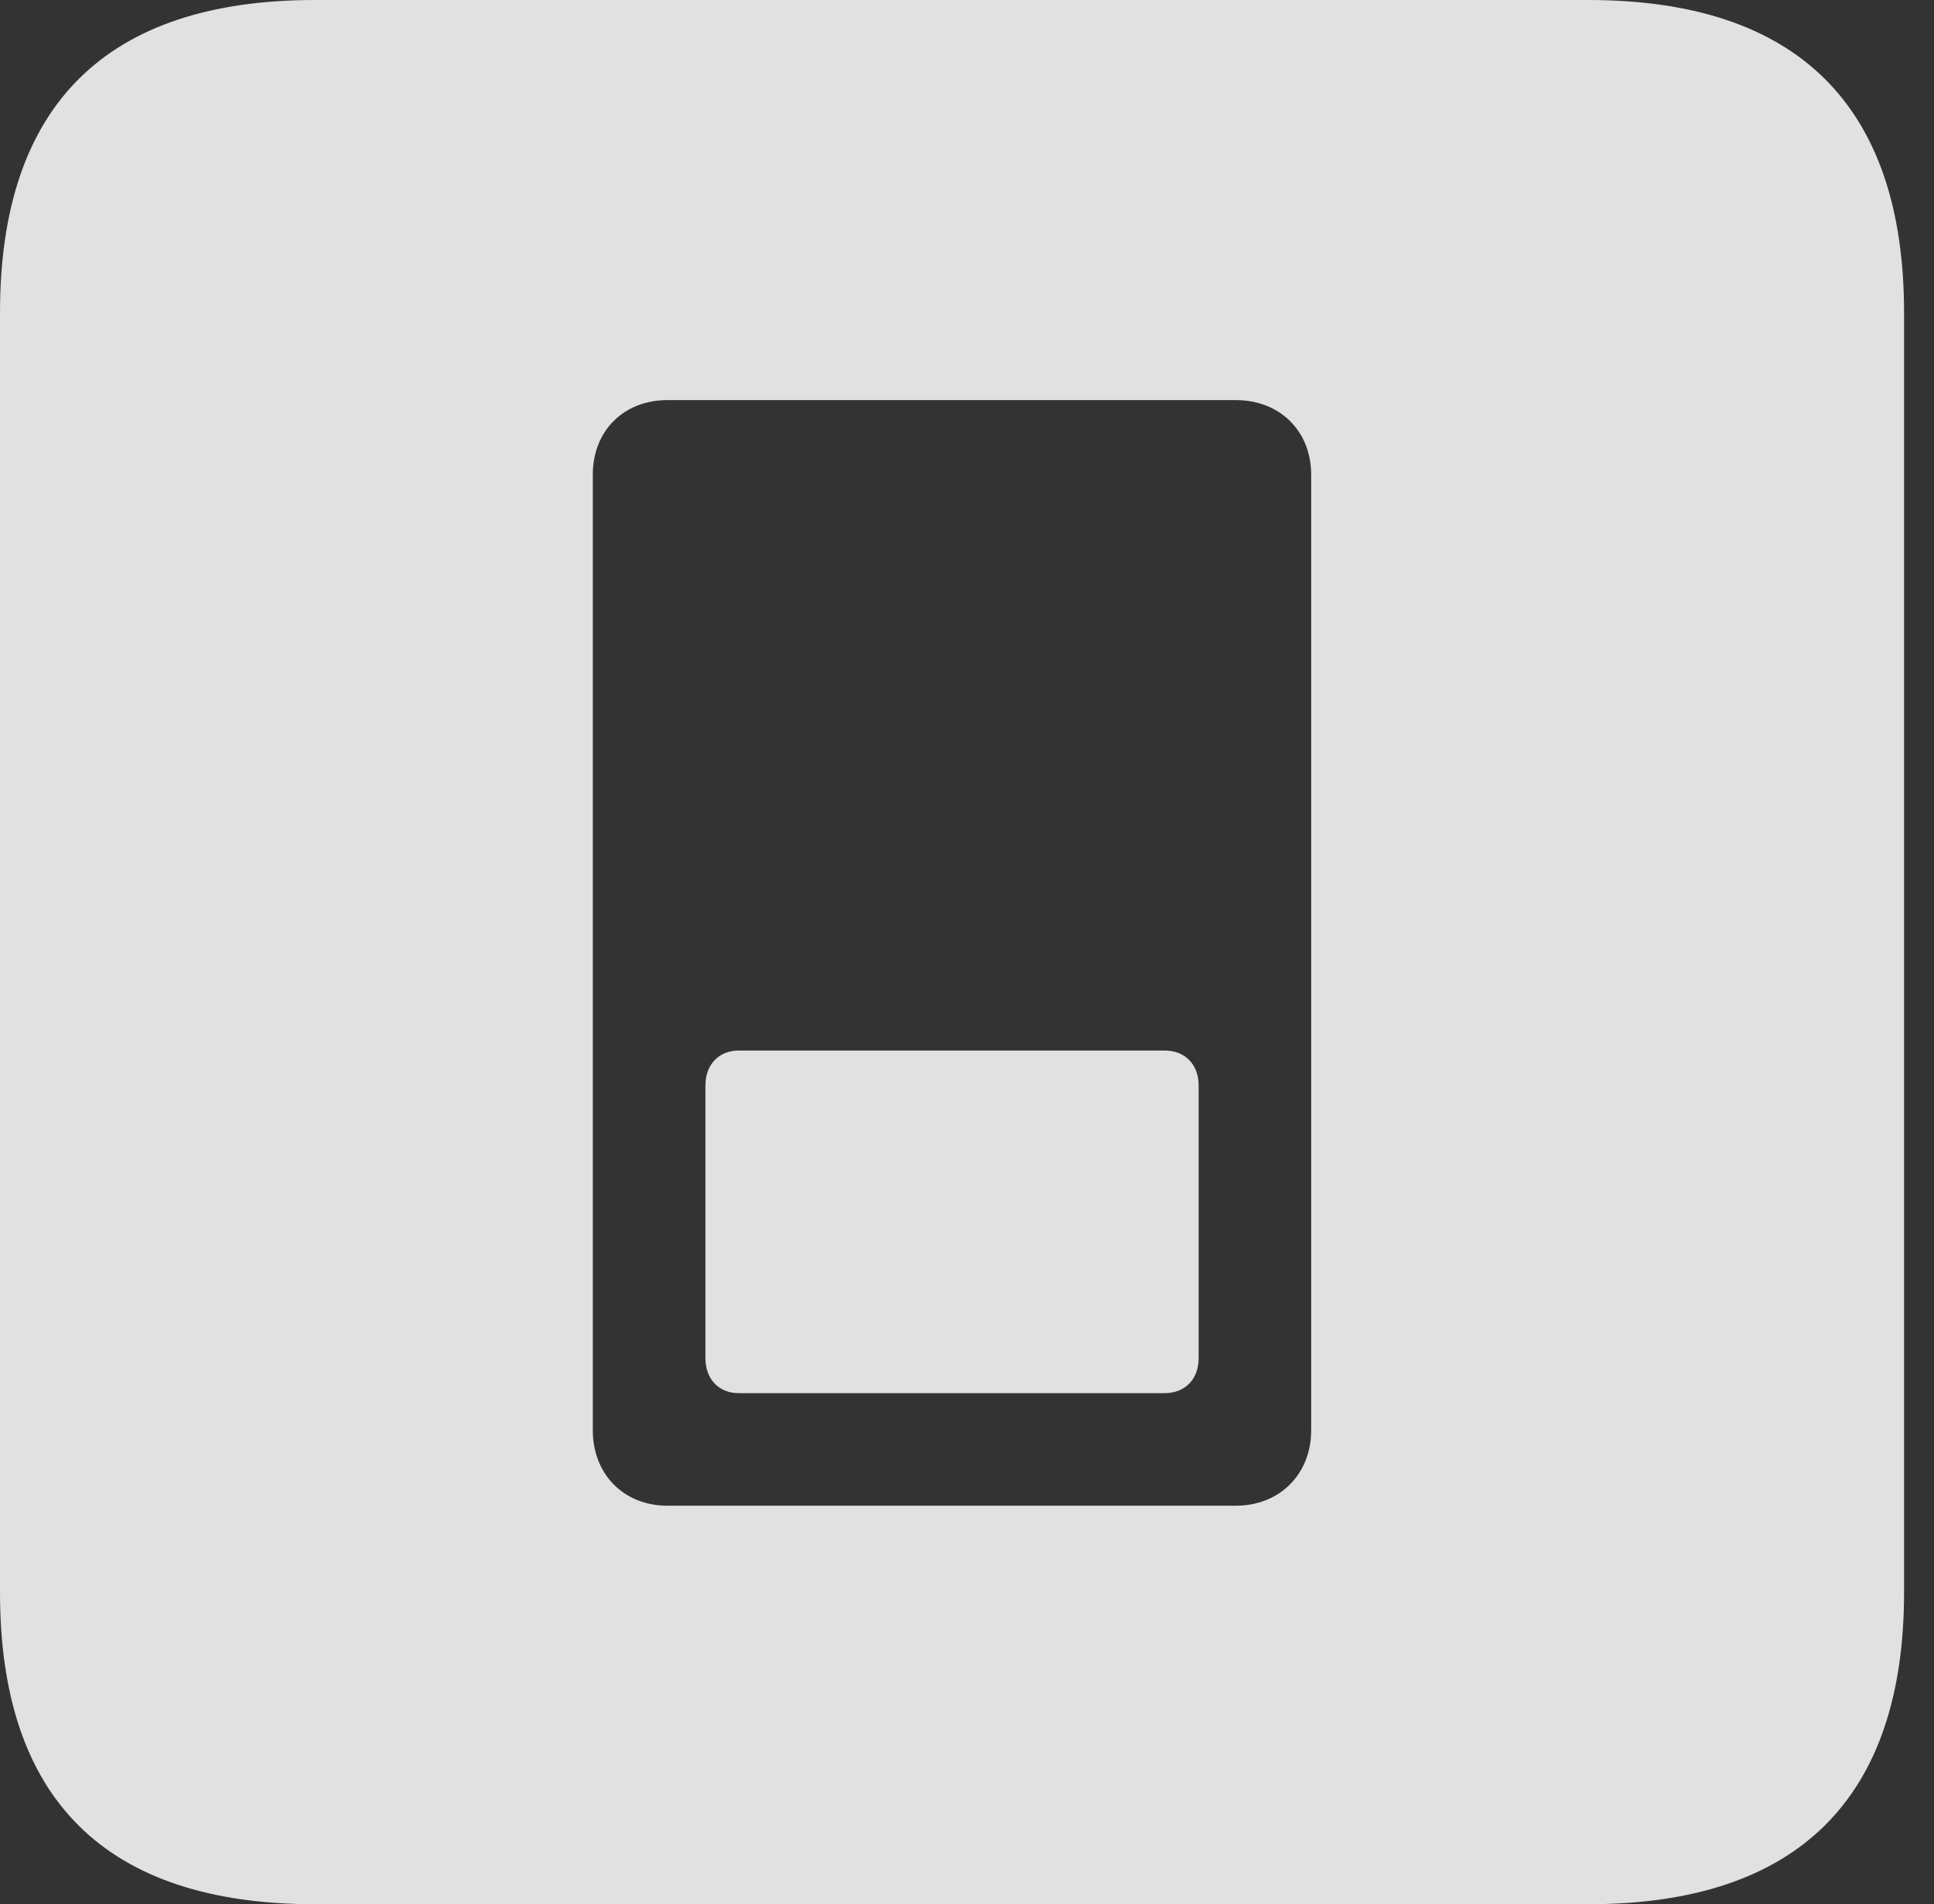 <?xml version="1.0" encoding="UTF-8"?>
<!--Generator: Apple Native CoreSVG 341-->
<!DOCTYPE svg
PUBLIC "-//W3C//DTD SVG 1.1//EN"
       "http://www.w3.org/Graphics/SVG/1.1/DTD/svg11.dtd">
<svg version="1.1" xmlns="http://www.w3.org/2000/svg" xmlns:xlink="http://www.w3.org/1999/xlink" viewBox="0 0 23.32 22.959">
 <rect x="0" y="0" width="23.32" height="22.959" fill="#333333" stroke="none"/>
 <g>
  <rect height="22.959" opacity="0" width="23.32" x="0" y="0"/>
  <path d="M22.959 3.77L22.959 19.199C22.959 21.68 21.68 22.959 19.15 22.959L3.799 22.959C1.279 22.959 0 21.699 0 19.199L0 3.77C0 1.27 1.279 0 3.799 0L19.15 0C21.68 0 22.959 1.279 22.959 3.77ZM8.047 4.824C7.52 4.824 7.148 5.195 7.148 5.723L7.148 17.246C7.148 17.773 7.52 18.154 8.047 18.154L14.902 18.154C15.43 18.154 15.81 17.773 15.81 17.246L15.81 5.723C15.81 5.195 15.43 4.824 14.902 4.824ZM14.453 13.086L14.453 16.377C14.453 16.631 14.287 16.797 14.043 16.797L8.906 16.797C8.672 16.797 8.506 16.631 8.506 16.377L8.506 13.086C8.506 12.832 8.672 12.666 8.906 12.666L14.043 12.666C14.287 12.666 14.453 12.832 14.453 13.086Z" fill="white" fill-opacity="0.85"/>
 </g>
</svg>
